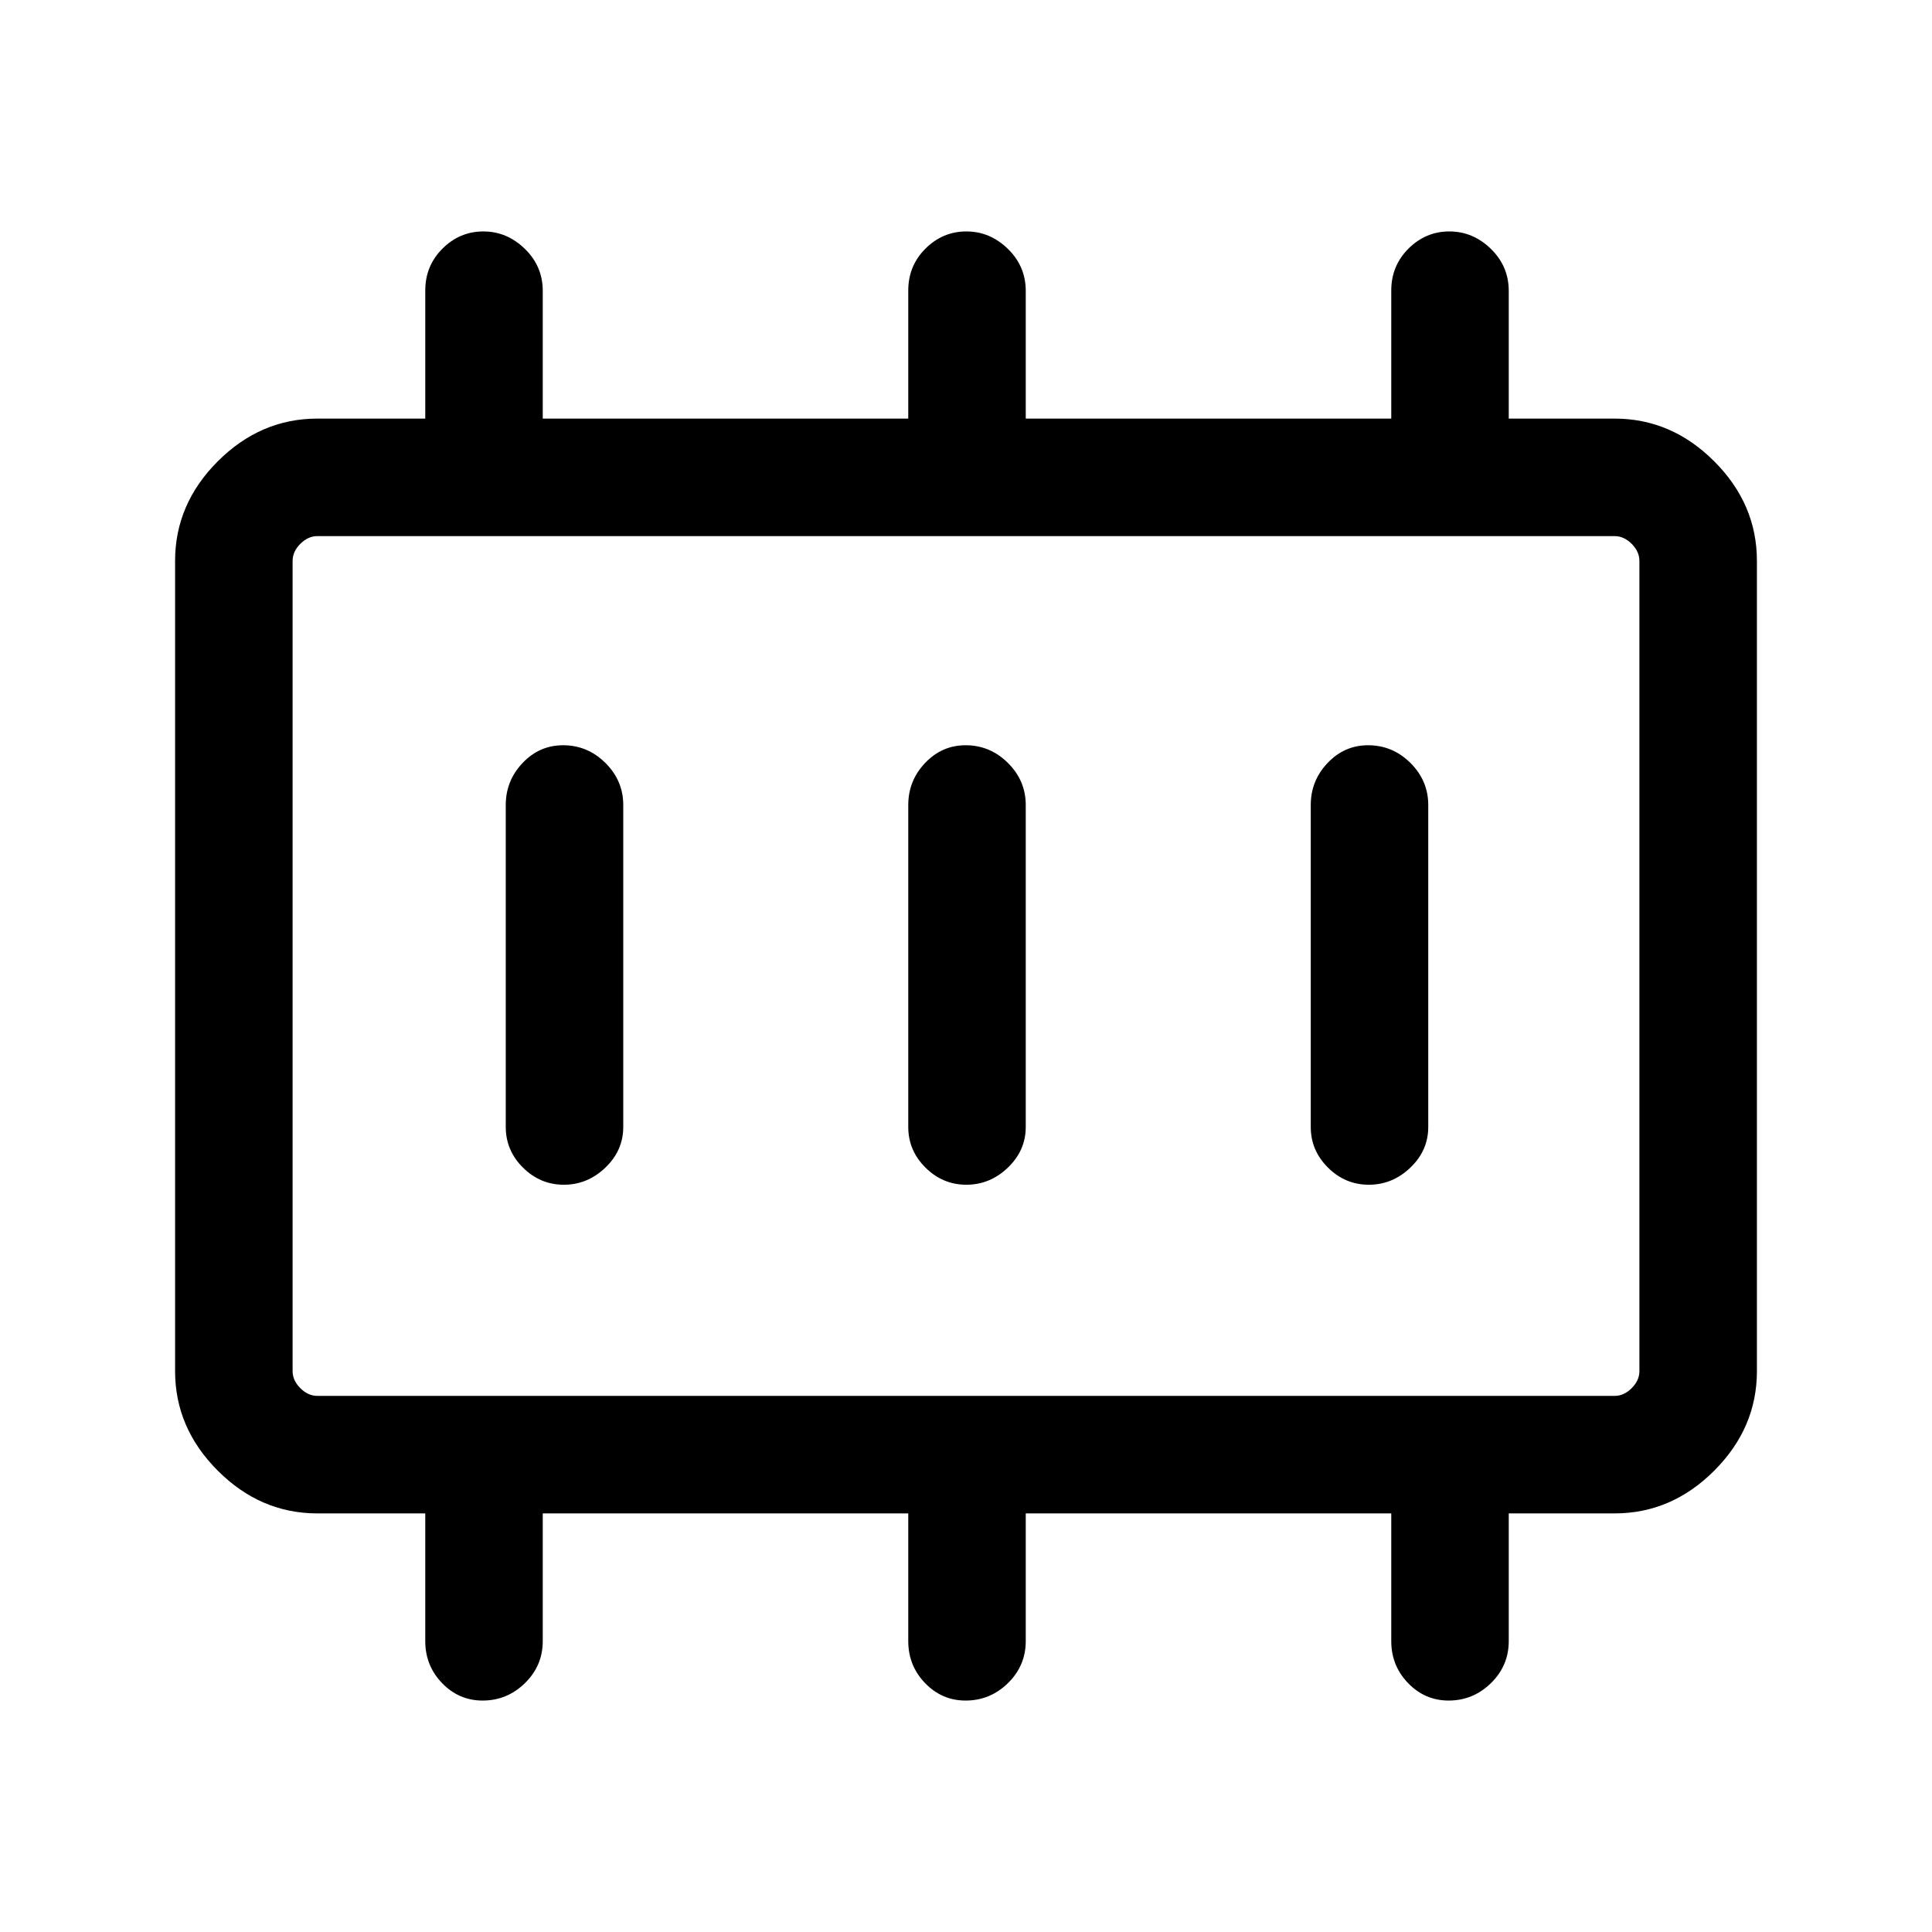 <svg xmlns="http://www.w3.org/2000/svg" height="48" viewBox="0 -960 960 960" width="48"><path d="M280.18-371.31q11.74 0 20.63-8.51 8.88-8.51 8.88-20.18v-160q0-12.09-8.85-20.89-8.86-8.8-21.04-8.8-11.75 0-20.12 8.8-8.37 8.8-8.37 20.89v160q0 11.67 8.56 20.18t20.31 8.51Zm200 0q11.74 0 20.63-8.51 8.88-8.51 8.88-20.18v-160q0-12.09-8.85-20.89-8.86-8.8-21.04-8.8-11.75 0-20.12 8.8-8.37 8.8-8.37 20.89v160q0 11.67 8.56 20.18t20.31 8.51Zm200 0q11.74 0 20.63-8.51 8.88-8.51 8.88-20.18v-160q0-12.09-8.85-20.89-8.86-8.8-21.04-8.8-11.75 0-20.12 8.8-8.37 8.8-8.37 20.89v160q0 11.67 8.56 20.18t20.31 8.51ZM157.69-266.39h644.62q4.61 0 8.46-3.84 3.84-3.85 3.84-8.46v-402.62q0-4.61-3.84-8.46-3.85-3.84-8.46-3.84H157.69q-4.61 0-8.46 3.84-3.84 3.85-3.84 8.46v402.62q0 4.61 3.84 8.46 3.85 3.84 8.46 3.84Zm-12.3 0V-693.61-266.39Zm12.3 58.39q-28.25 0-49.47-21.22T87-278.69v-402.62q0-28.25 21.22-49.47T157.69-752h53.62v-63.62q0-12.33 8.56-20.85 8.56-8.53 20.31-8.53 11.74 0 20.63 8.66 8.88 8.65 8.88 20.9V-752h181.62v-63.62q0-12.33 8.56-20.85 8.56-8.53 20.31-8.53 11.74 0 20.63 8.66 8.88 8.65 8.88 20.9V-752h181.62v-63.62q0-12.33 8.56-20.85 8.56-8.53 20.31-8.53 11.74 0 20.63 8.66 8.88 8.65 8.88 20.9V-752h52.62q28.25 0 49.47 21.22T873-681.31v402.62q0 28.25-21.22 49.47T802.31-208h-52.62v63.44q0 12.25-8.85 20.9-8.86 8.66-21.04 8.66-11.75 0-20.12-8.66-8.37-8.65-8.37-20.9V-208H509.69v63.44q0 12.25-8.85 20.9-8.86 8.66-21.04 8.66-11.75 0-20.12-8.66-8.37-8.65-8.37-20.9V-208H269.69v63.44q0 12.25-8.85 20.9-8.86 8.66-21.04 8.66-11.75 0-20.12-8.66-8.37-8.65-8.37-20.9V-208h-53.62Z"/></svg>